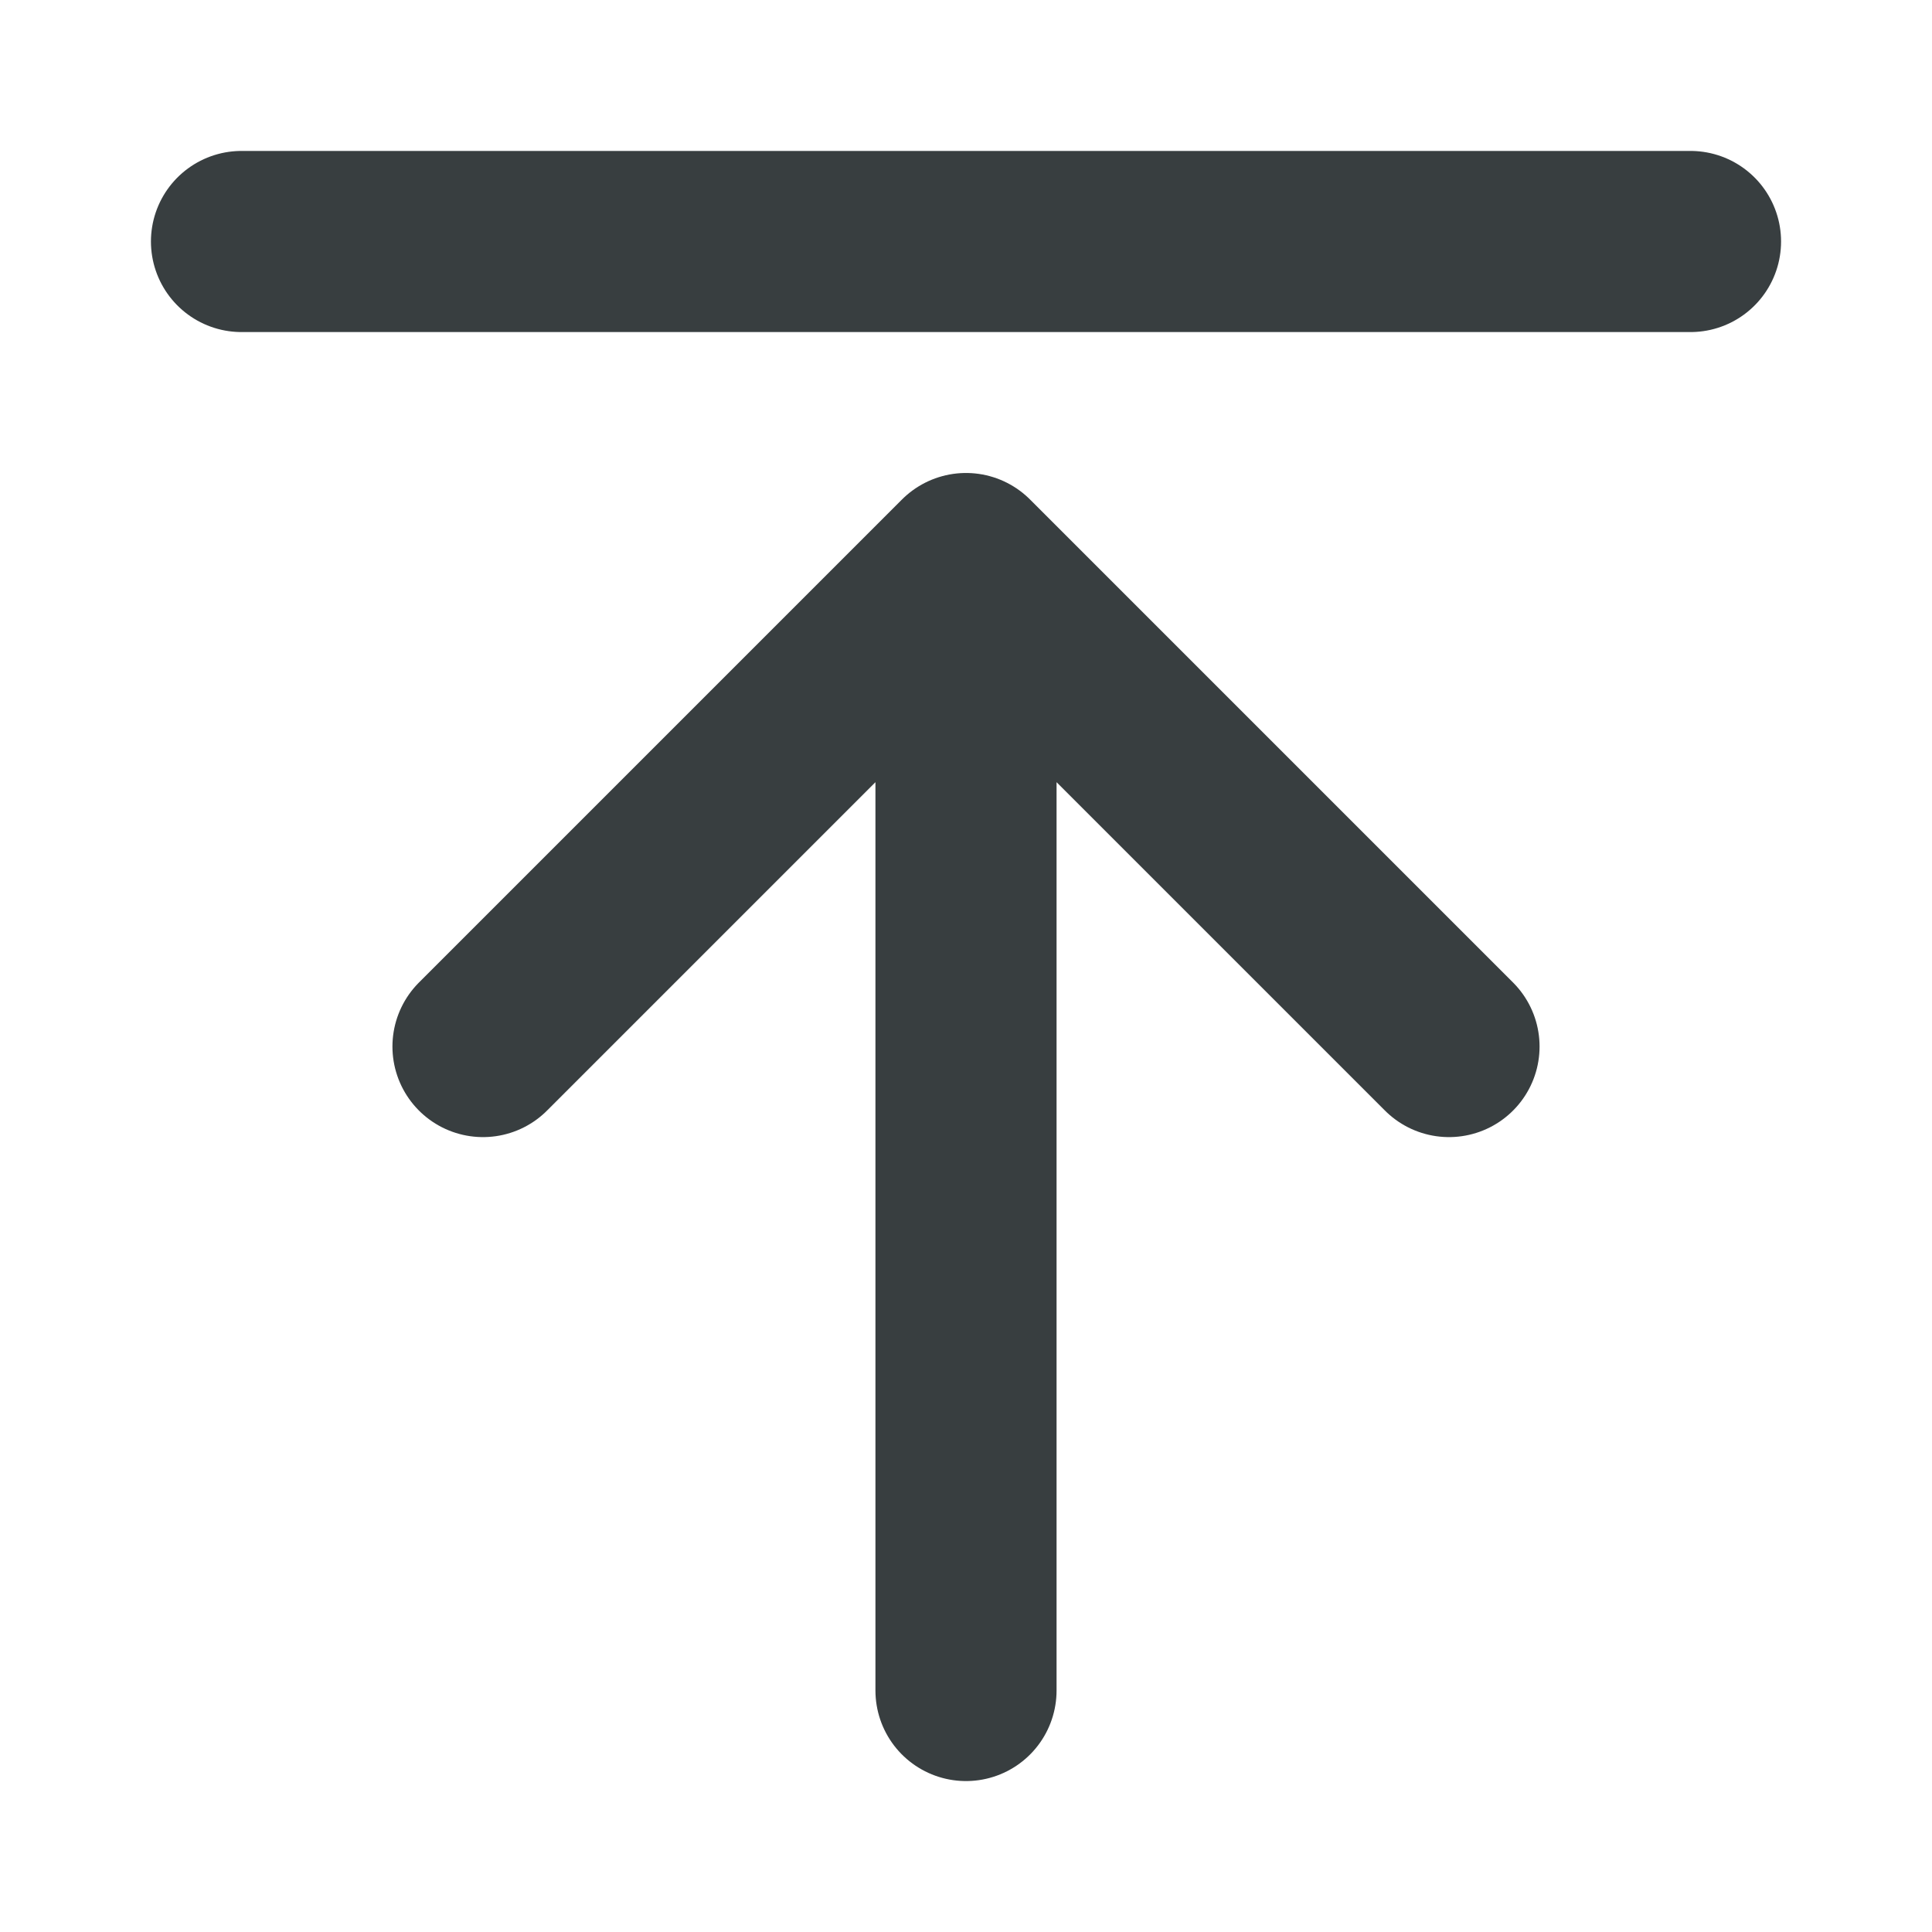 <svg width="16" height="16" viewBox="0 0 16 16" fill="none" xmlns="http://www.w3.org/2000/svg">
<path d="M14 2H2M12 8.667L8 4.667M8 4.667L4 8.667M8 4.667V14" stroke="#383E40" stroke-width="1.5" stroke-linecap="round" stroke-linejoin="round"/>
</svg>
